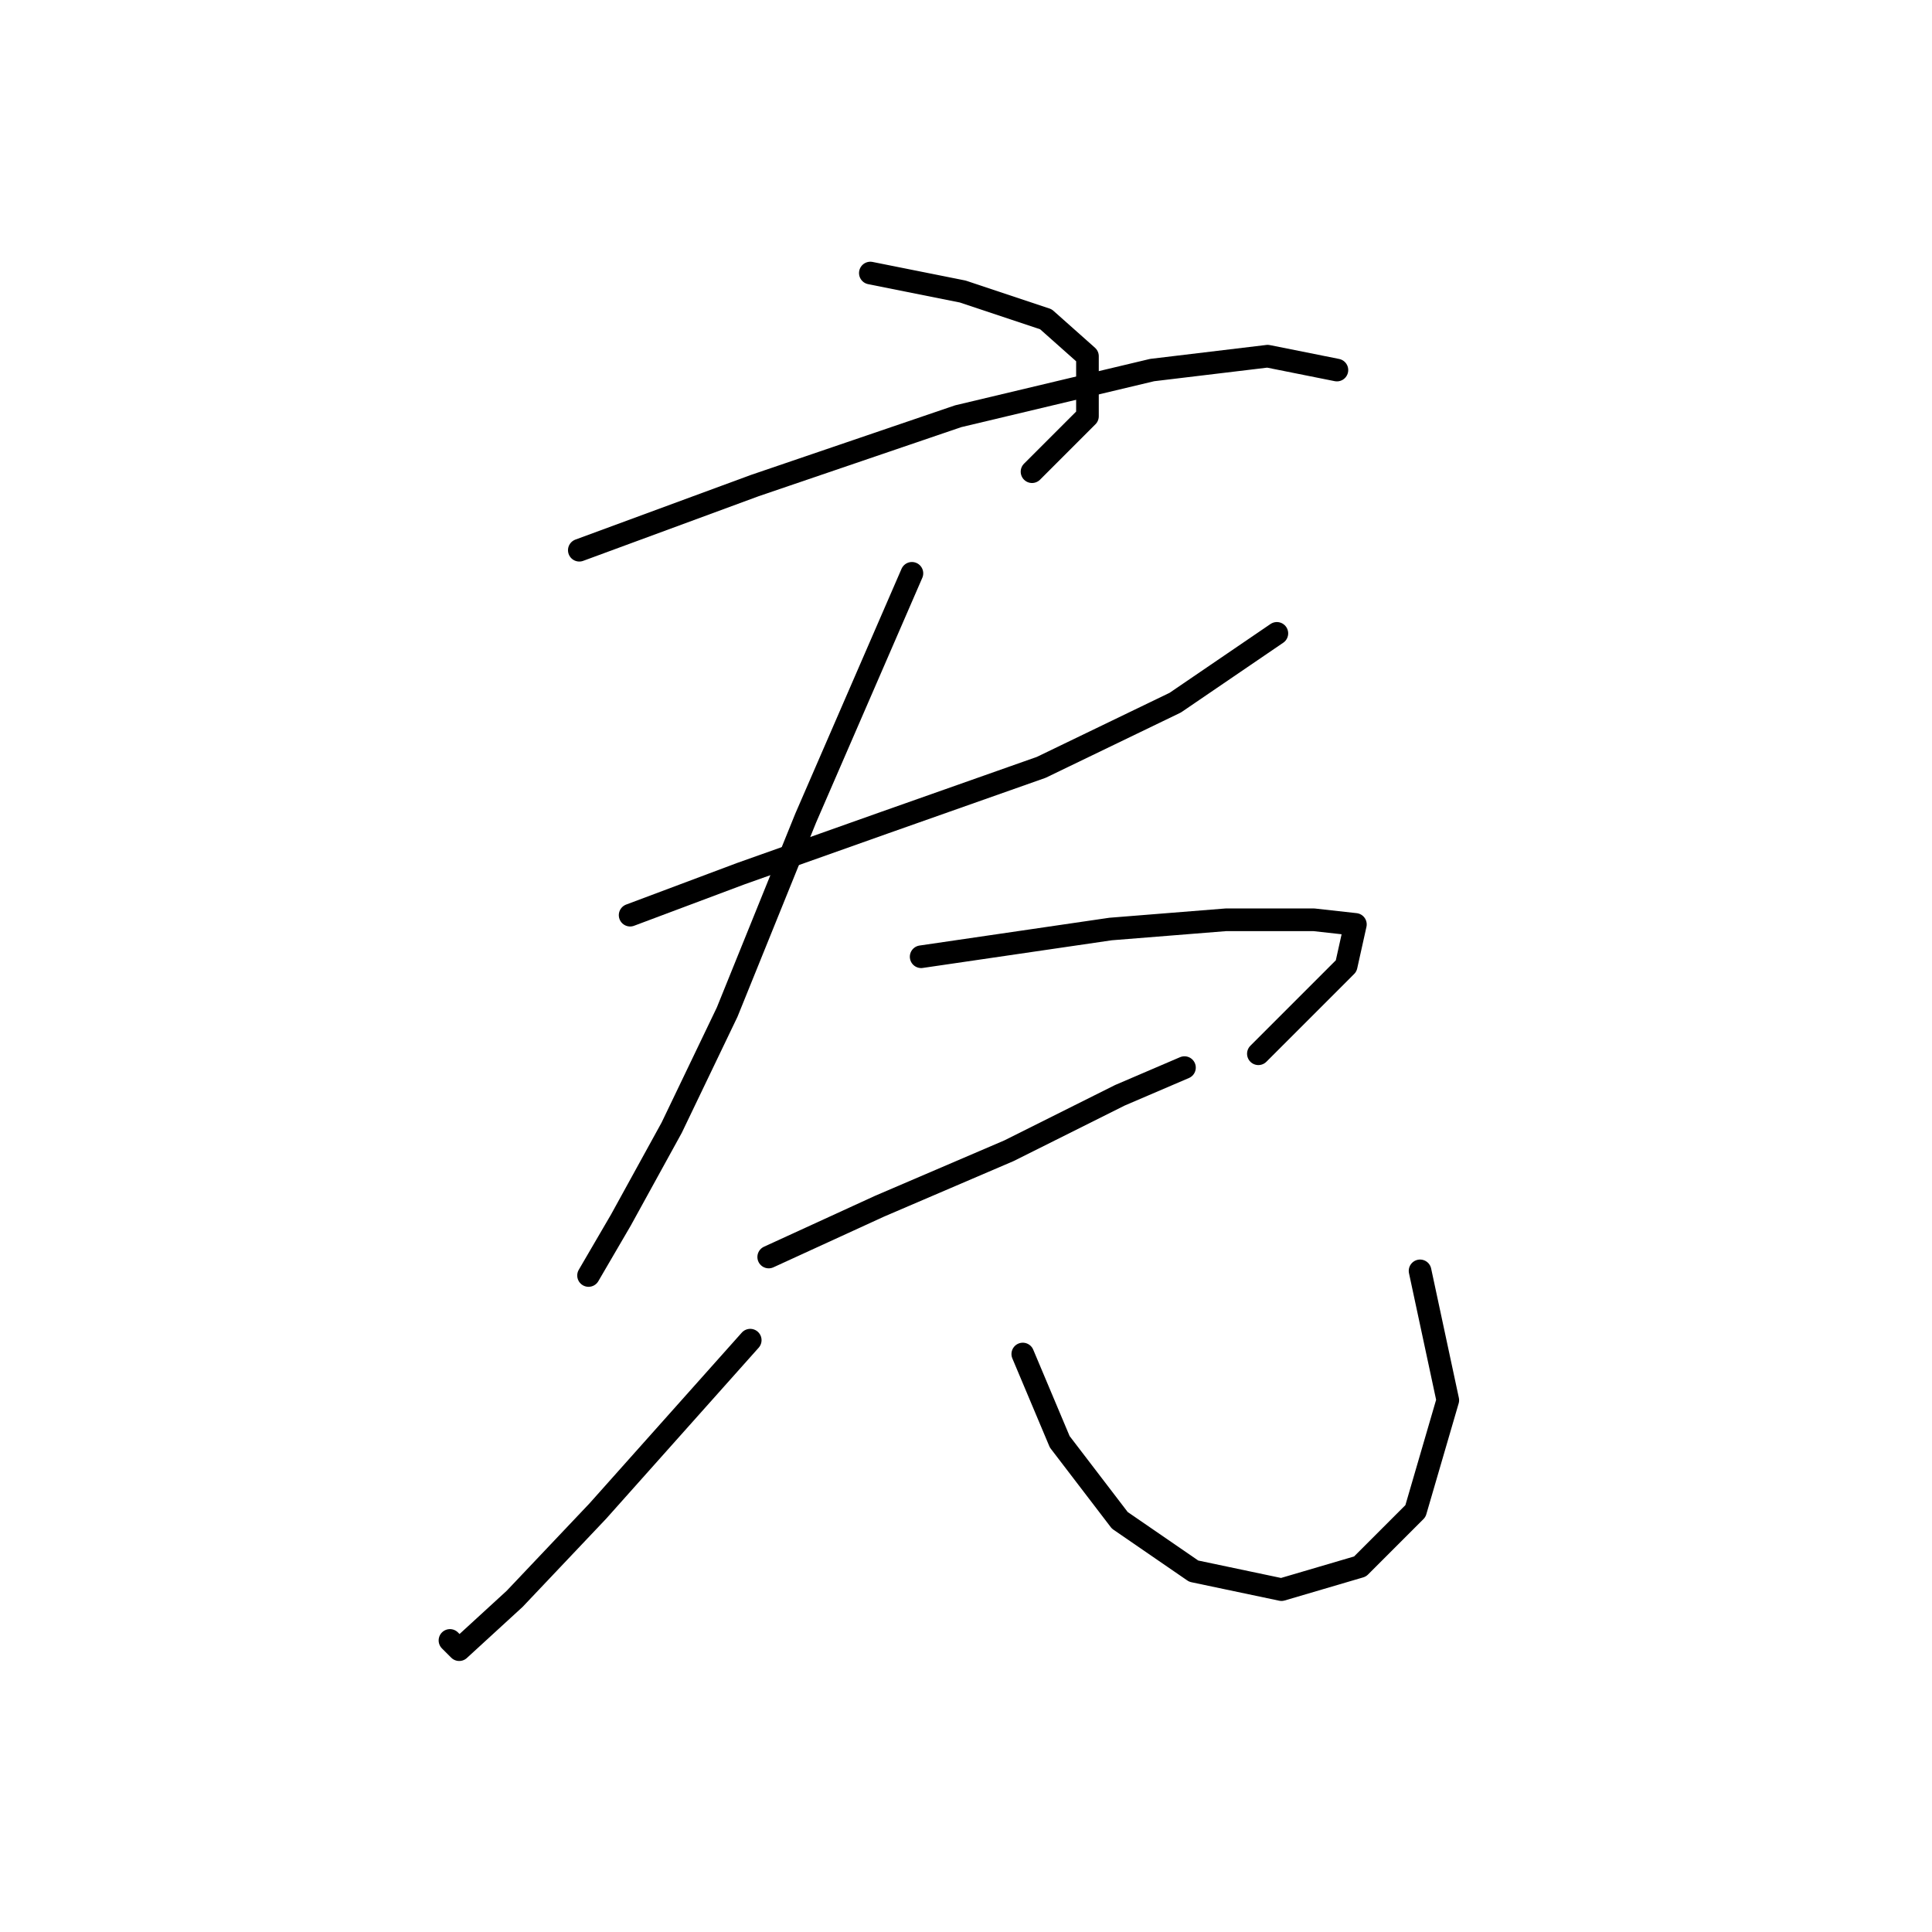 <?xml version="1.0" standalone="no"?>
    <svg width="256" height="256" xmlns="http://www.w3.org/2000/svg" version="1.1">
    <polyline stroke="black" stroke-width="3" stroke-linecap="round" fill="transparent" stroke-linejoin="round" points="115.325 36.18 127.567 38.629 138.585 42.302 144.094 47.198 144.094 55.156 136.749 62.501 136.749 62.501 " />
        <polyline stroke="black" stroke-width="3" stroke-linecap="round" fill="transparent" stroke-linejoin="round" points="76.762 72.907 100.022 64.338 126.955 55.156 152.664 49.035 167.966 47.198 177.148 49.035 177.148 49.035 " />
        <polyline stroke="black" stroke-width="3" stroke-linecap="round" fill="transparent" stroke-linejoin="round" points="83.495 121.264 98.186 115.755 117.161 109.022 137.973 101.677 155.724 93.107 169.191 83.925 169.191 83.925 " />
        <polyline stroke="black" stroke-width="3" stroke-linecap="round" fill="transparent" stroke-linejoin="round" points="120.834 75.968 106.755 108.41 96.349 134.119 89.004 149.421 82.271 161.664 77.986 169.009 77.986 169.009 " />
        <polyline stroke="black" stroke-width="3" stroke-linecap="round" fill="transparent" stroke-linejoin="round" points="122.058 126.773 147.155 123.1 162.457 121.876 174.088 121.876 179.597 122.488 178.372 127.997 166.742 139.628 166.742 139.628 " />
        <polyline stroke="black" stroke-width="3" stroke-linecap="round" fill="transparent" stroke-linejoin="round" points="101.858 166.561 116.549 159.827 133.688 152.482 148.379 145.137 156.948 141.464 156.948 141.464 " />
        <polyline stroke="black" stroke-width="3" stroke-linecap="round" fill="transparent" stroke-linejoin="round" points="99.41 177.579 79.21 200.227 68.192 211.857 60.847 218.59 59.622 217.366 59.622 217.366 " />
        <polyline stroke="black" stroke-width="3" stroke-linecap="round" fill="transparent" stroke-linejoin="round" points="135.524 179.415 140.421 191.045 148.379 201.451 158.173 208.184 169.803 210.633 180.209 207.572 187.554 200.227 191.839 185.536 188.166 168.397 188.166 168.397 " />
        </svg>